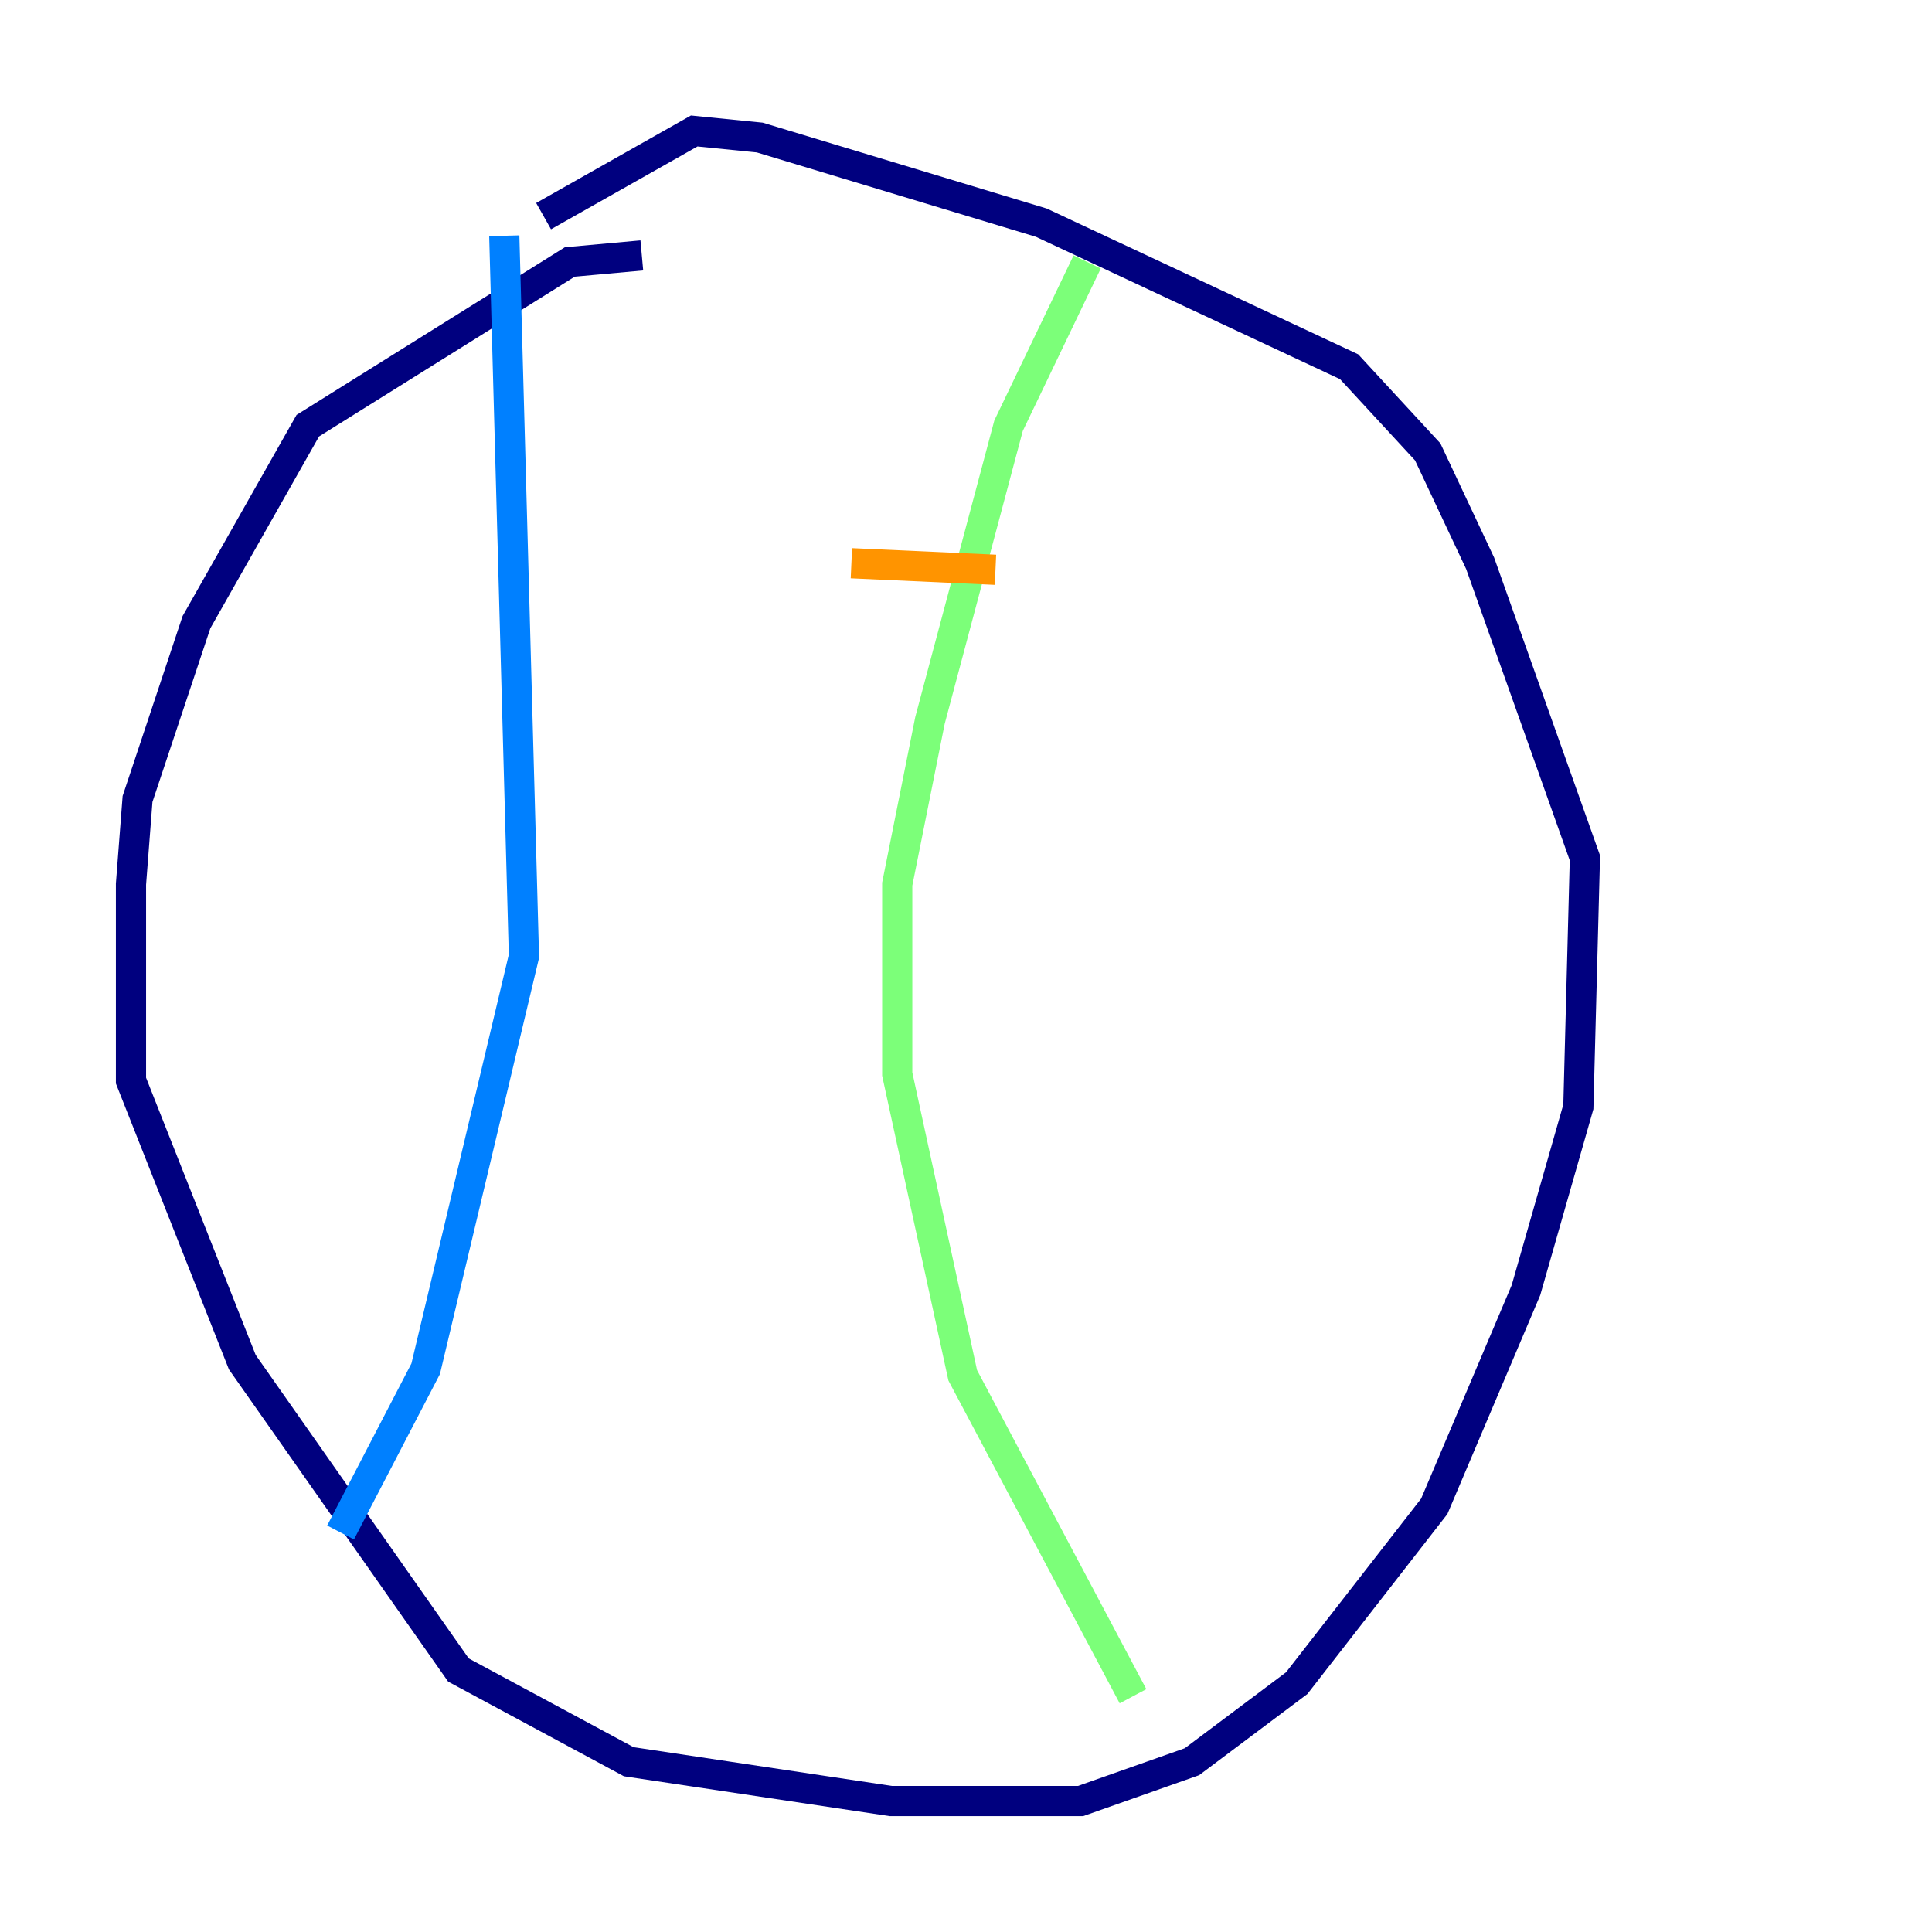 <?xml version="1.0" encoding="utf-8" ?>
<svg baseProfile="tiny" height="128" version="1.2" viewBox="0,0,128,128" width="128" xmlns="http://www.w3.org/2000/svg" xmlns:ev="http://www.w3.org/2001/xml-events" xmlns:xlink="http://www.w3.org/1999/xlink"><defs /><polyline fill="none" points="42.522,16.922 37.749,17.356 20.393,28.203 13.017,41.22 9.112,52.936 8.678,58.576 8.678,71.593 16.054,90.251 30.373,110.644 41.654,116.719 59.01,119.322 71.593,119.322 78.969,116.719 85.912,111.512 95.024,99.797 101.098,85.478 104.57,73.329 105.003,56.841 98.061,37.315 94.59,29.939 89.383,24.298 68.99,14.752 50.332,9.112 45.993,8.678 36.014,14.319" stroke="#00007f" stroke-width="2" /><polyline fill="none" points="33.41,15.62 34.712,63.349 28.203,90.685 22.563,101.532" stroke="#0080ff" stroke-width="2" /><polyline fill="none" points="72.027,17.356 66.82,28.203 61.614,47.729 59.444,58.576 59.444,71.159 63.783,91.119 75.064,112.38" stroke="#7cff79" stroke-width="2" /><polyline fill="none" points="56.407,37.315 65.953,37.749" stroke="#ff9400" stroke-width="2" /><polyline fill="none" points="51.2,62.481 51.2,62.481" stroke="#7f0000" stroke-width="2" /></svg>